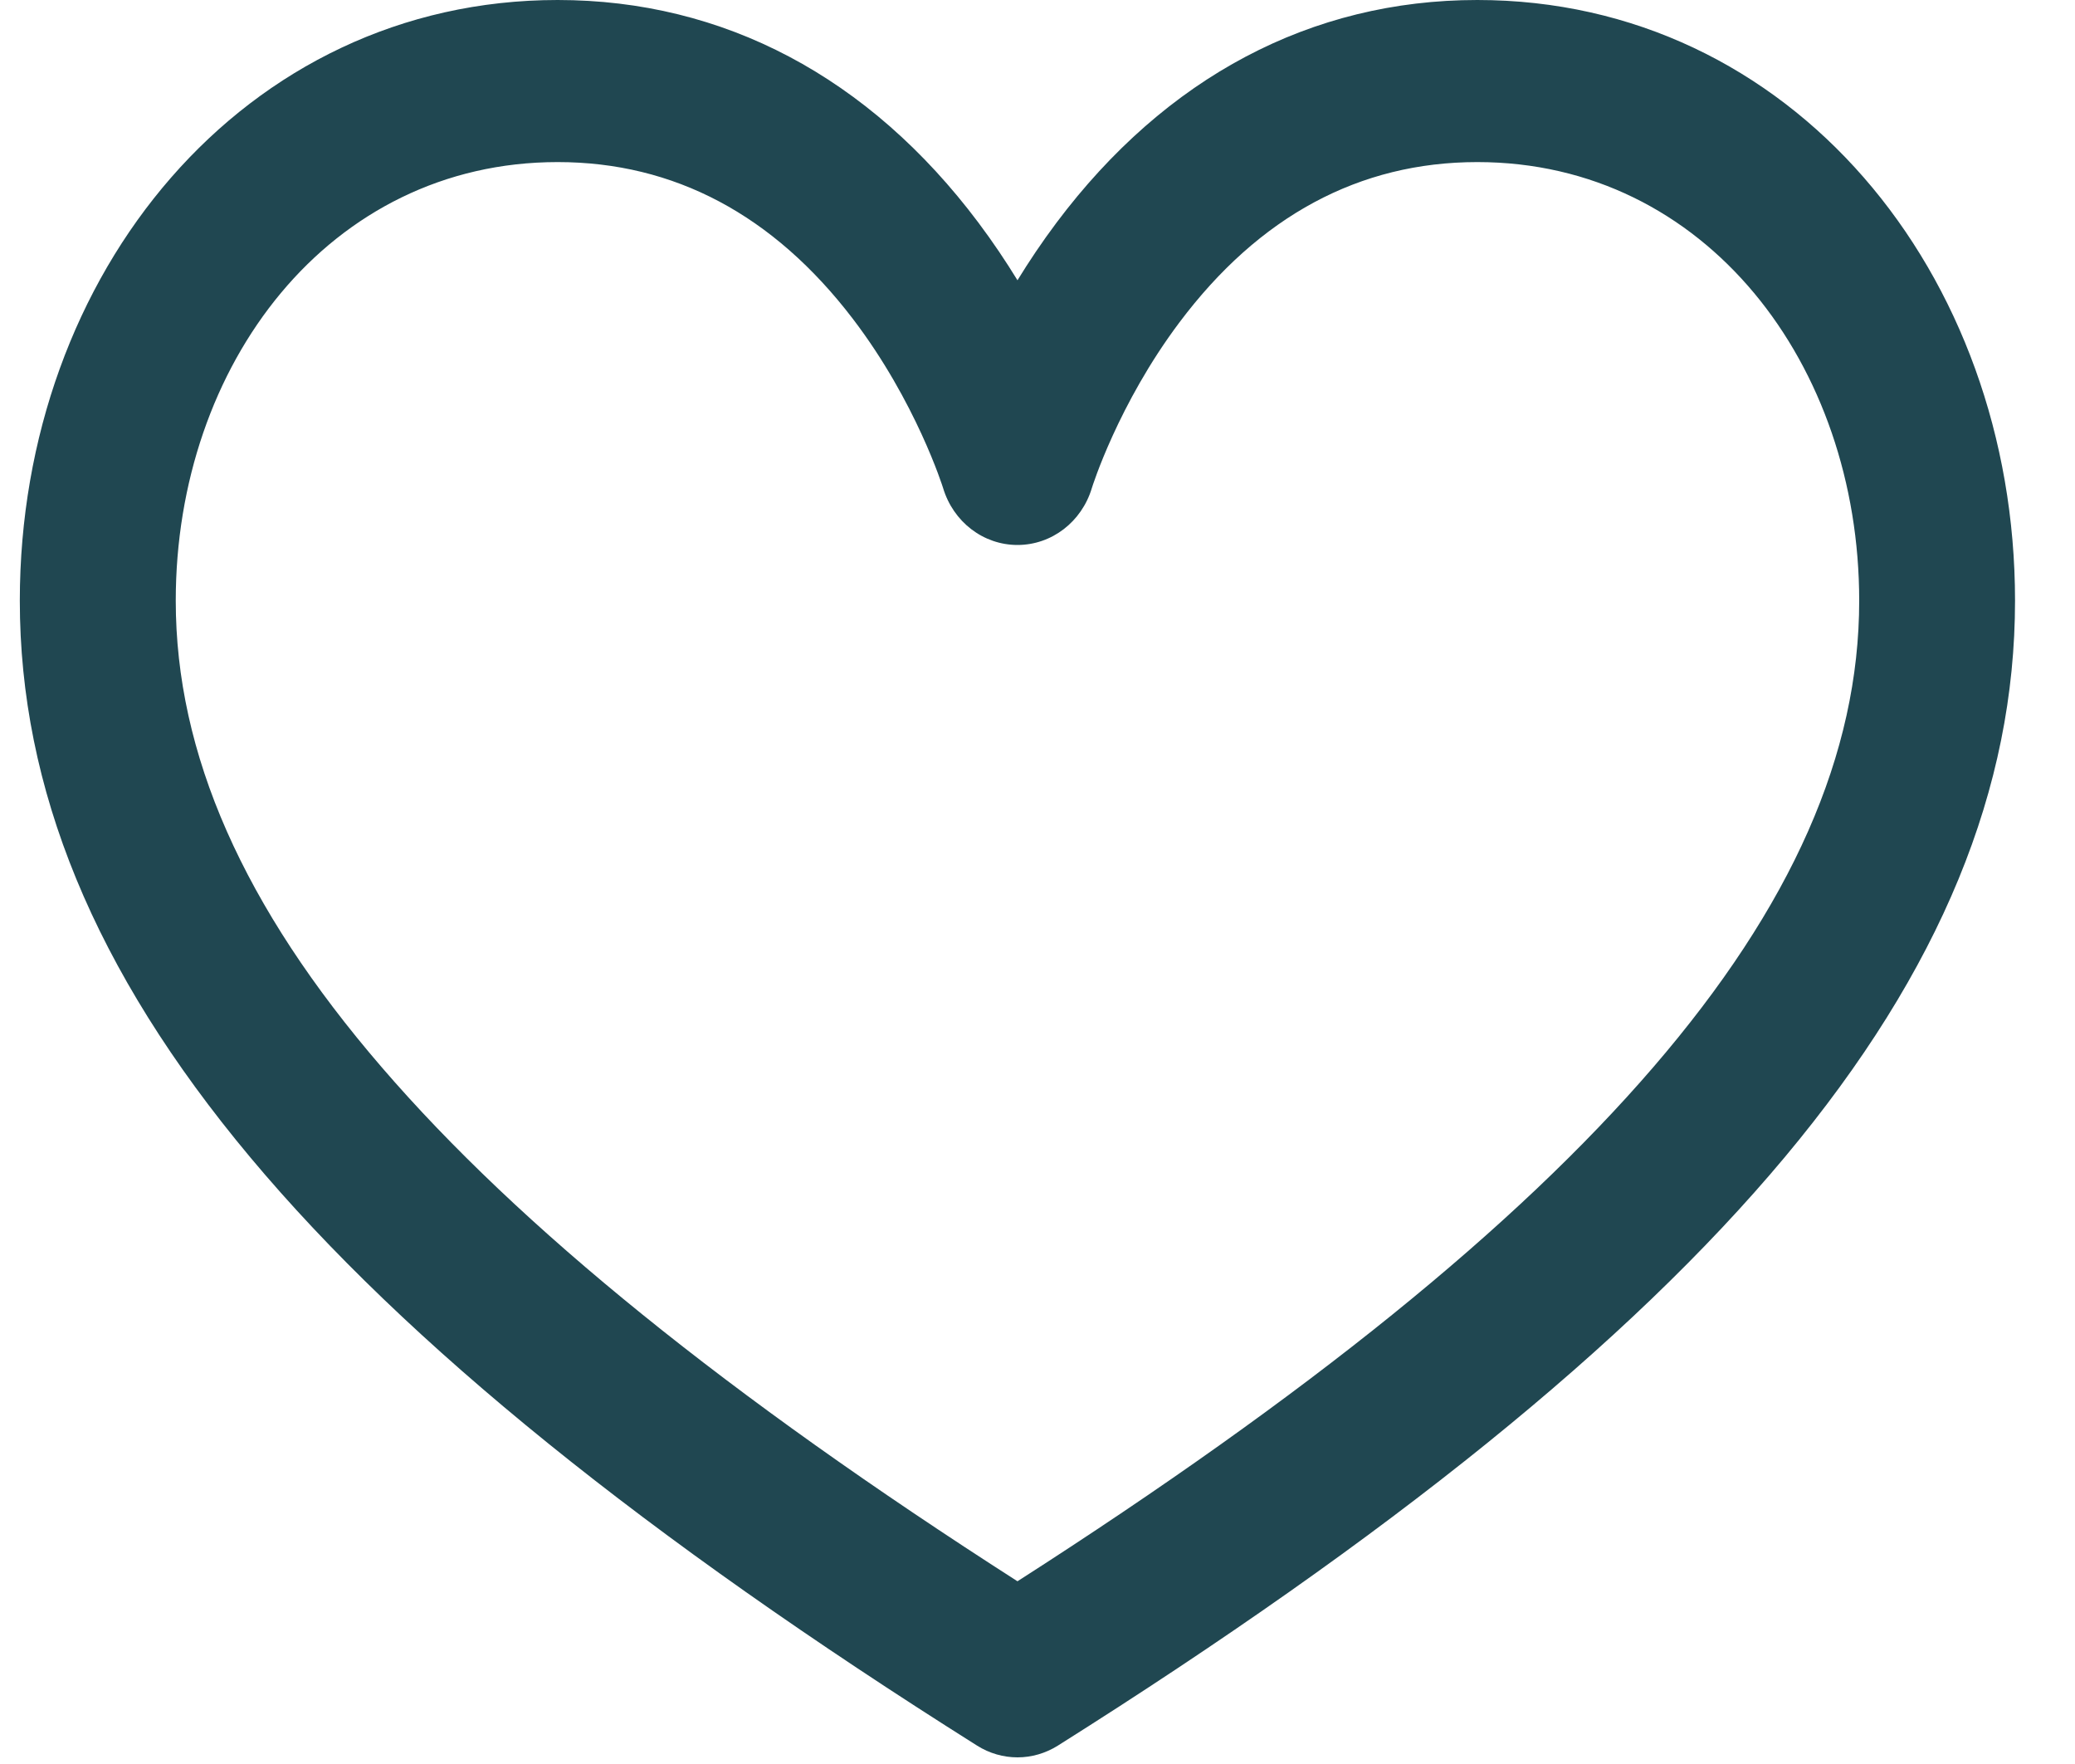 <svg width="20" height="17" viewBox="0 0 20 17" fill="none" xmlns="http://www.w3.org/2000/svg">
<path d="M14.239 0C12.639 0 11.237 0.742 10.184 2.145C10.043 2.333 9.918 2.52 9.807 2.701C9.696 2.52 9.571 2.333 9.43 2.145C8.377 0.742 6.974 0 5.375 0C2.353 0 0.191 2.632 0.191 5.789C0.191 9.4 3.037 12.803 9.418 16.823C9.537 16.898 9.672 16.936 9.807 16.936C9.942 16.936 10.076 16.898 10.196 16.823C16.577 12.803 19.422 9.4 19.422 5.789C19.422 2.633 17.263 0 14.239 0ZM15.935 10.285C14.607 11.827 12.599 13.45 9.807 15.239C7.014 13.45 5.007 11.827 3.679 10.285C2.343 8.735 1.694 7.265 1.694 5.789C1.694 3.516 3.171 1.562 5.375 1.562C6.497 1.562 7.454 2.07 8.219 3.071C8.83 3.871 9.088 4.697 9.09 4.703C9.188 5.03 9.478 5.252 9.807 5.252C10.136 5.252 10.426 5.03 10.524 4.703C10.526 4.696 10.776 3.895 11.368 3.107C12.137 2.082 13.103 1.562 14.239 1.562C16.445 1.562 17.92 3.518 17.92 5.789C17.92 7.265 17.27 8.735 15.935 10.285Z" fill="#204751"/>
</svg>
